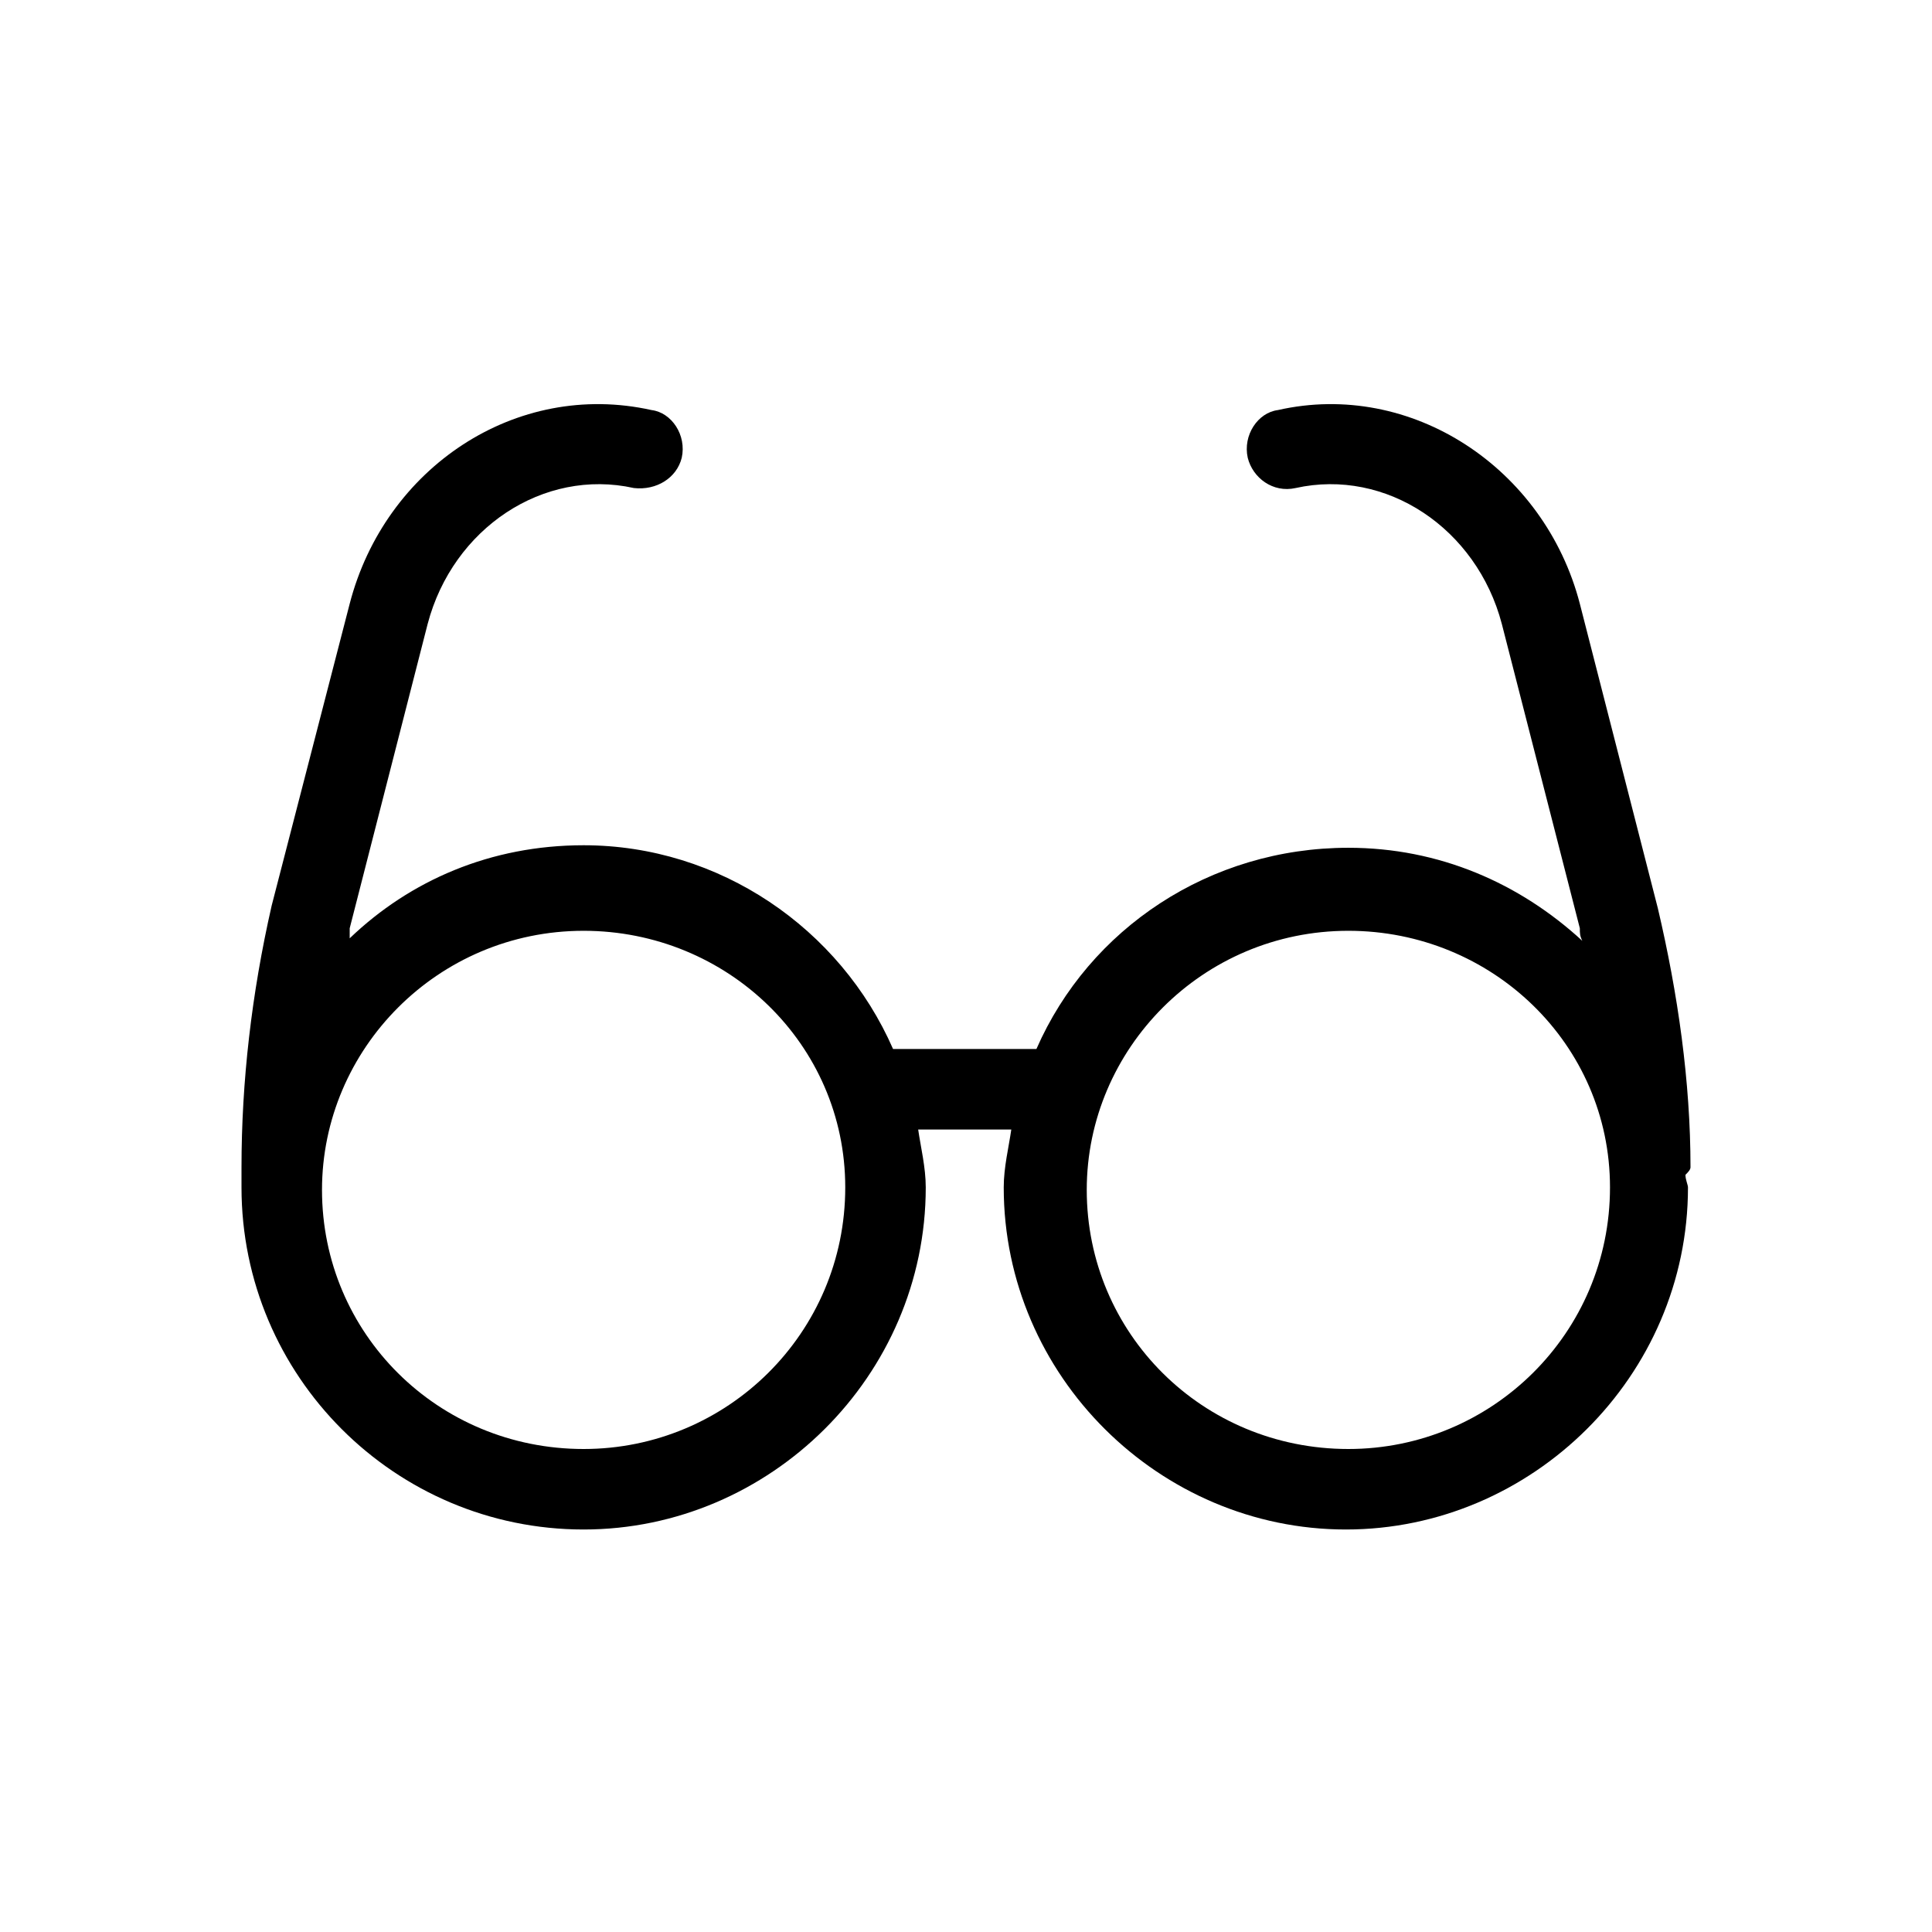 <svg width="36" height="36" viewBox="0 0 36 36" fill="none" xmlns="http://www.w3.org/2000/svg">
<path d="M31.5 21.75C31.5 20.156 31.266 18.516 30.891 16.922L29.438 11.25C28.781 8.719 26.297 7.078 23.812 7.641C23.438 7.688 23.156 8.109 23.25 8.531C23.344 8.906 23.719 9.188 24.141 9.094C25.828 8.719 27.516 9.844 27.984 11.625L29.438 17.297C29.438 17.391 29.438 17.438 29.484 17.531C28.312 16.453 26.812 15.797 25.125 15.797C22.547 15.797 20.297 17.297 19.312 19.547H16.641C15.656 17.297 13.406 15.75 10.875 15.75C9.141 15.75 7.641 16.406 6.516 17.484C6.516 17.438 6.516 17.391 6.516 17.297L7.969 11.625C8.438 9.844 10.125 8.719 11.812 9.094C12.234 9.141 12.609 8.906 12.703 8.531C12.797 8.109 12.516 7.688 12.141 7.641C9.609 7.078 7.172 8.719 6.516 11.25L5.062 16.875C4.688 18.516 4.5 20.156 4.5 21.75C4.5 21.797 4.5 21.844 4.5 21.891C4.5 21.984 4.5 22.078 4.5 22.125C4.5 25.641 7.359 28.5 10.875 28.5C14.344 28.5 17.25 25.641 17.25 22.125C17.25 21.75 17.156 21.375 17.109 21.047H18.844C18.797 21.375 18.703 21.75 18.703 22.125C18.703 25.641 21.609 28.5 25.078 28.5C28.547 28.5 31.453 25.641 31.453 22.125C31.453 22.078 31.406 21.984 31.406 21.891C31.453 21.844 31.5 21.797 31.5 21.75ZM10.875 27C8.156 27 6 24.844 6 22.172C6 19.547 8.156 17.344 10.875 17.344C13.547 17.344 15.75 19.453 15.75 22.125C15.75 24.844 13.547 27 10.875 27ZM25.125 27C22.406 27 20.25 24.844 20.25 22.172C20.25 19.547 22.406 17.344 25.125 17.344C27.797 17.344 30 19.453 30 22.125C30 24.844 27.797 27 25.125 27Z" fill="black"/>
</svg>
